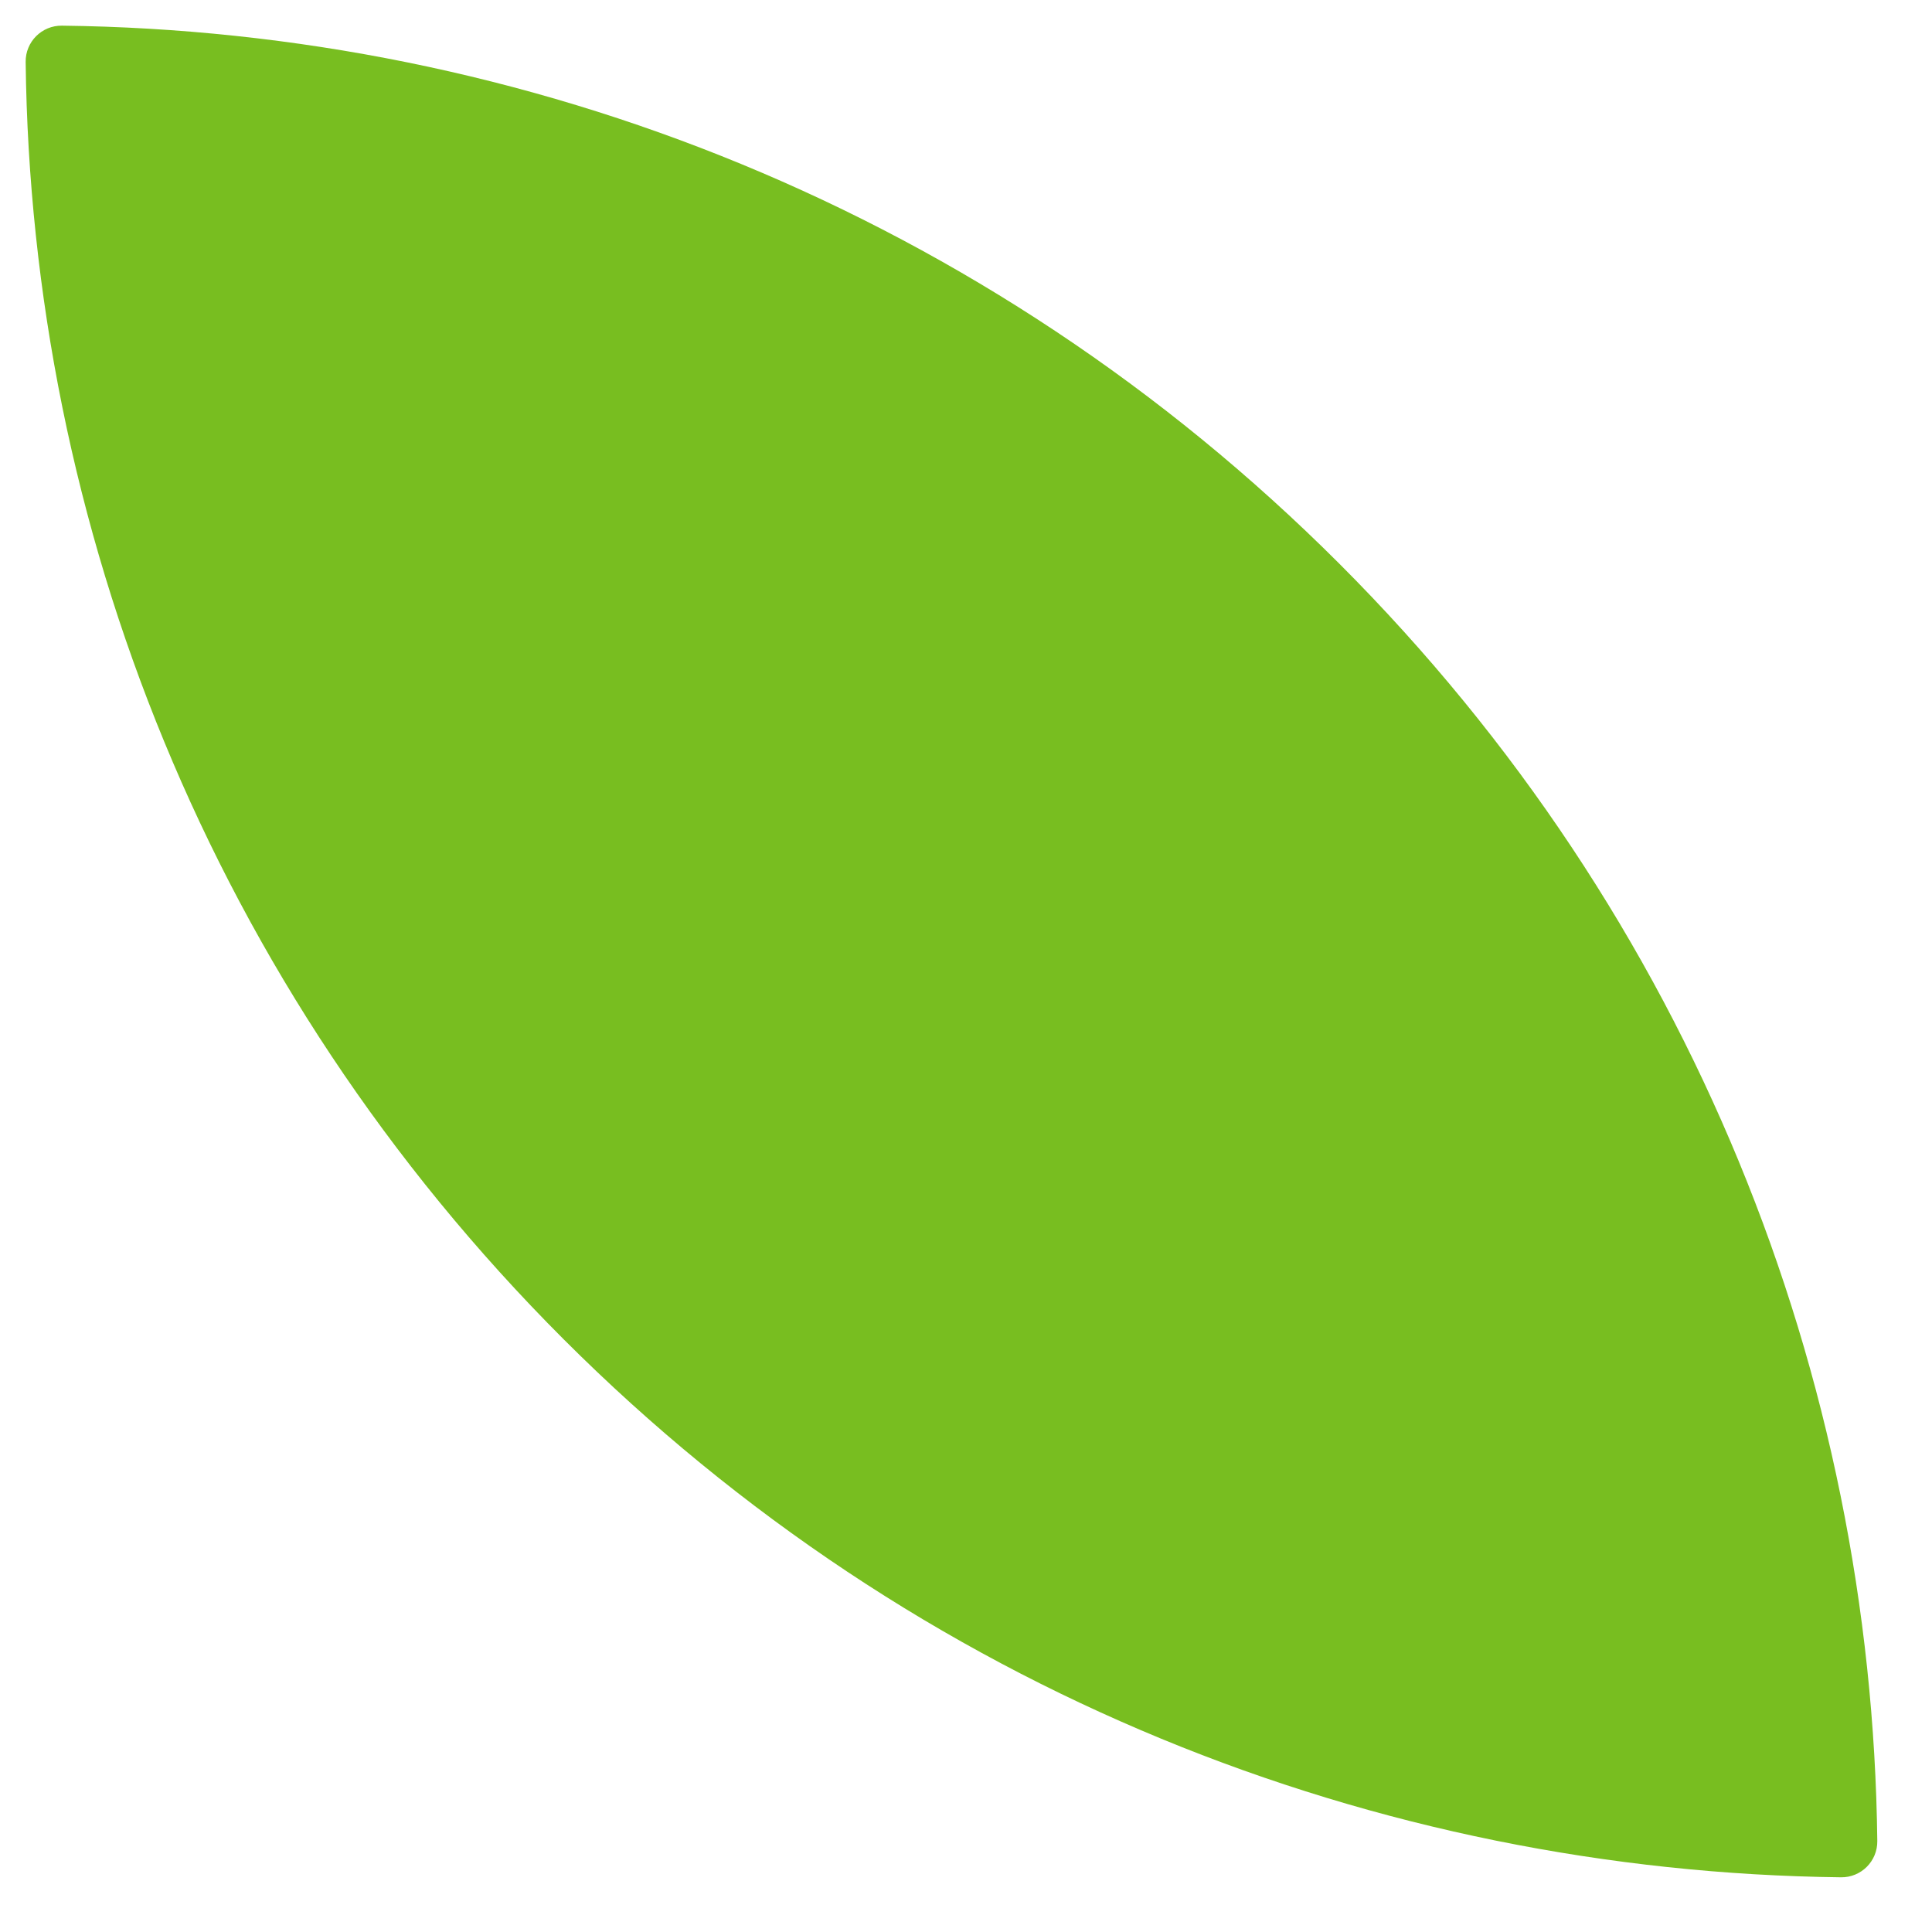 <svg width="32" height="32" viewBox="0 0 32 32" fill="none" xmlns="http://www.w3.org/2000/svg">
<path d="M30.493 31.094C30.827 31.098 31.098 30.827 31.094 30.493C31.004 22.826 28.033 15.186 22.183 9.336C16.333 3.486 8.693 0.515 1.026 0.425C0.692 0.421 0.421 0.692 0.425 1.026C0.515 8.693 3.486 16.333 9.336 22.183C15.186 28.033 22.826 31.004 30.493 31.094Z" fill="#78BE20"/>
</svg>
